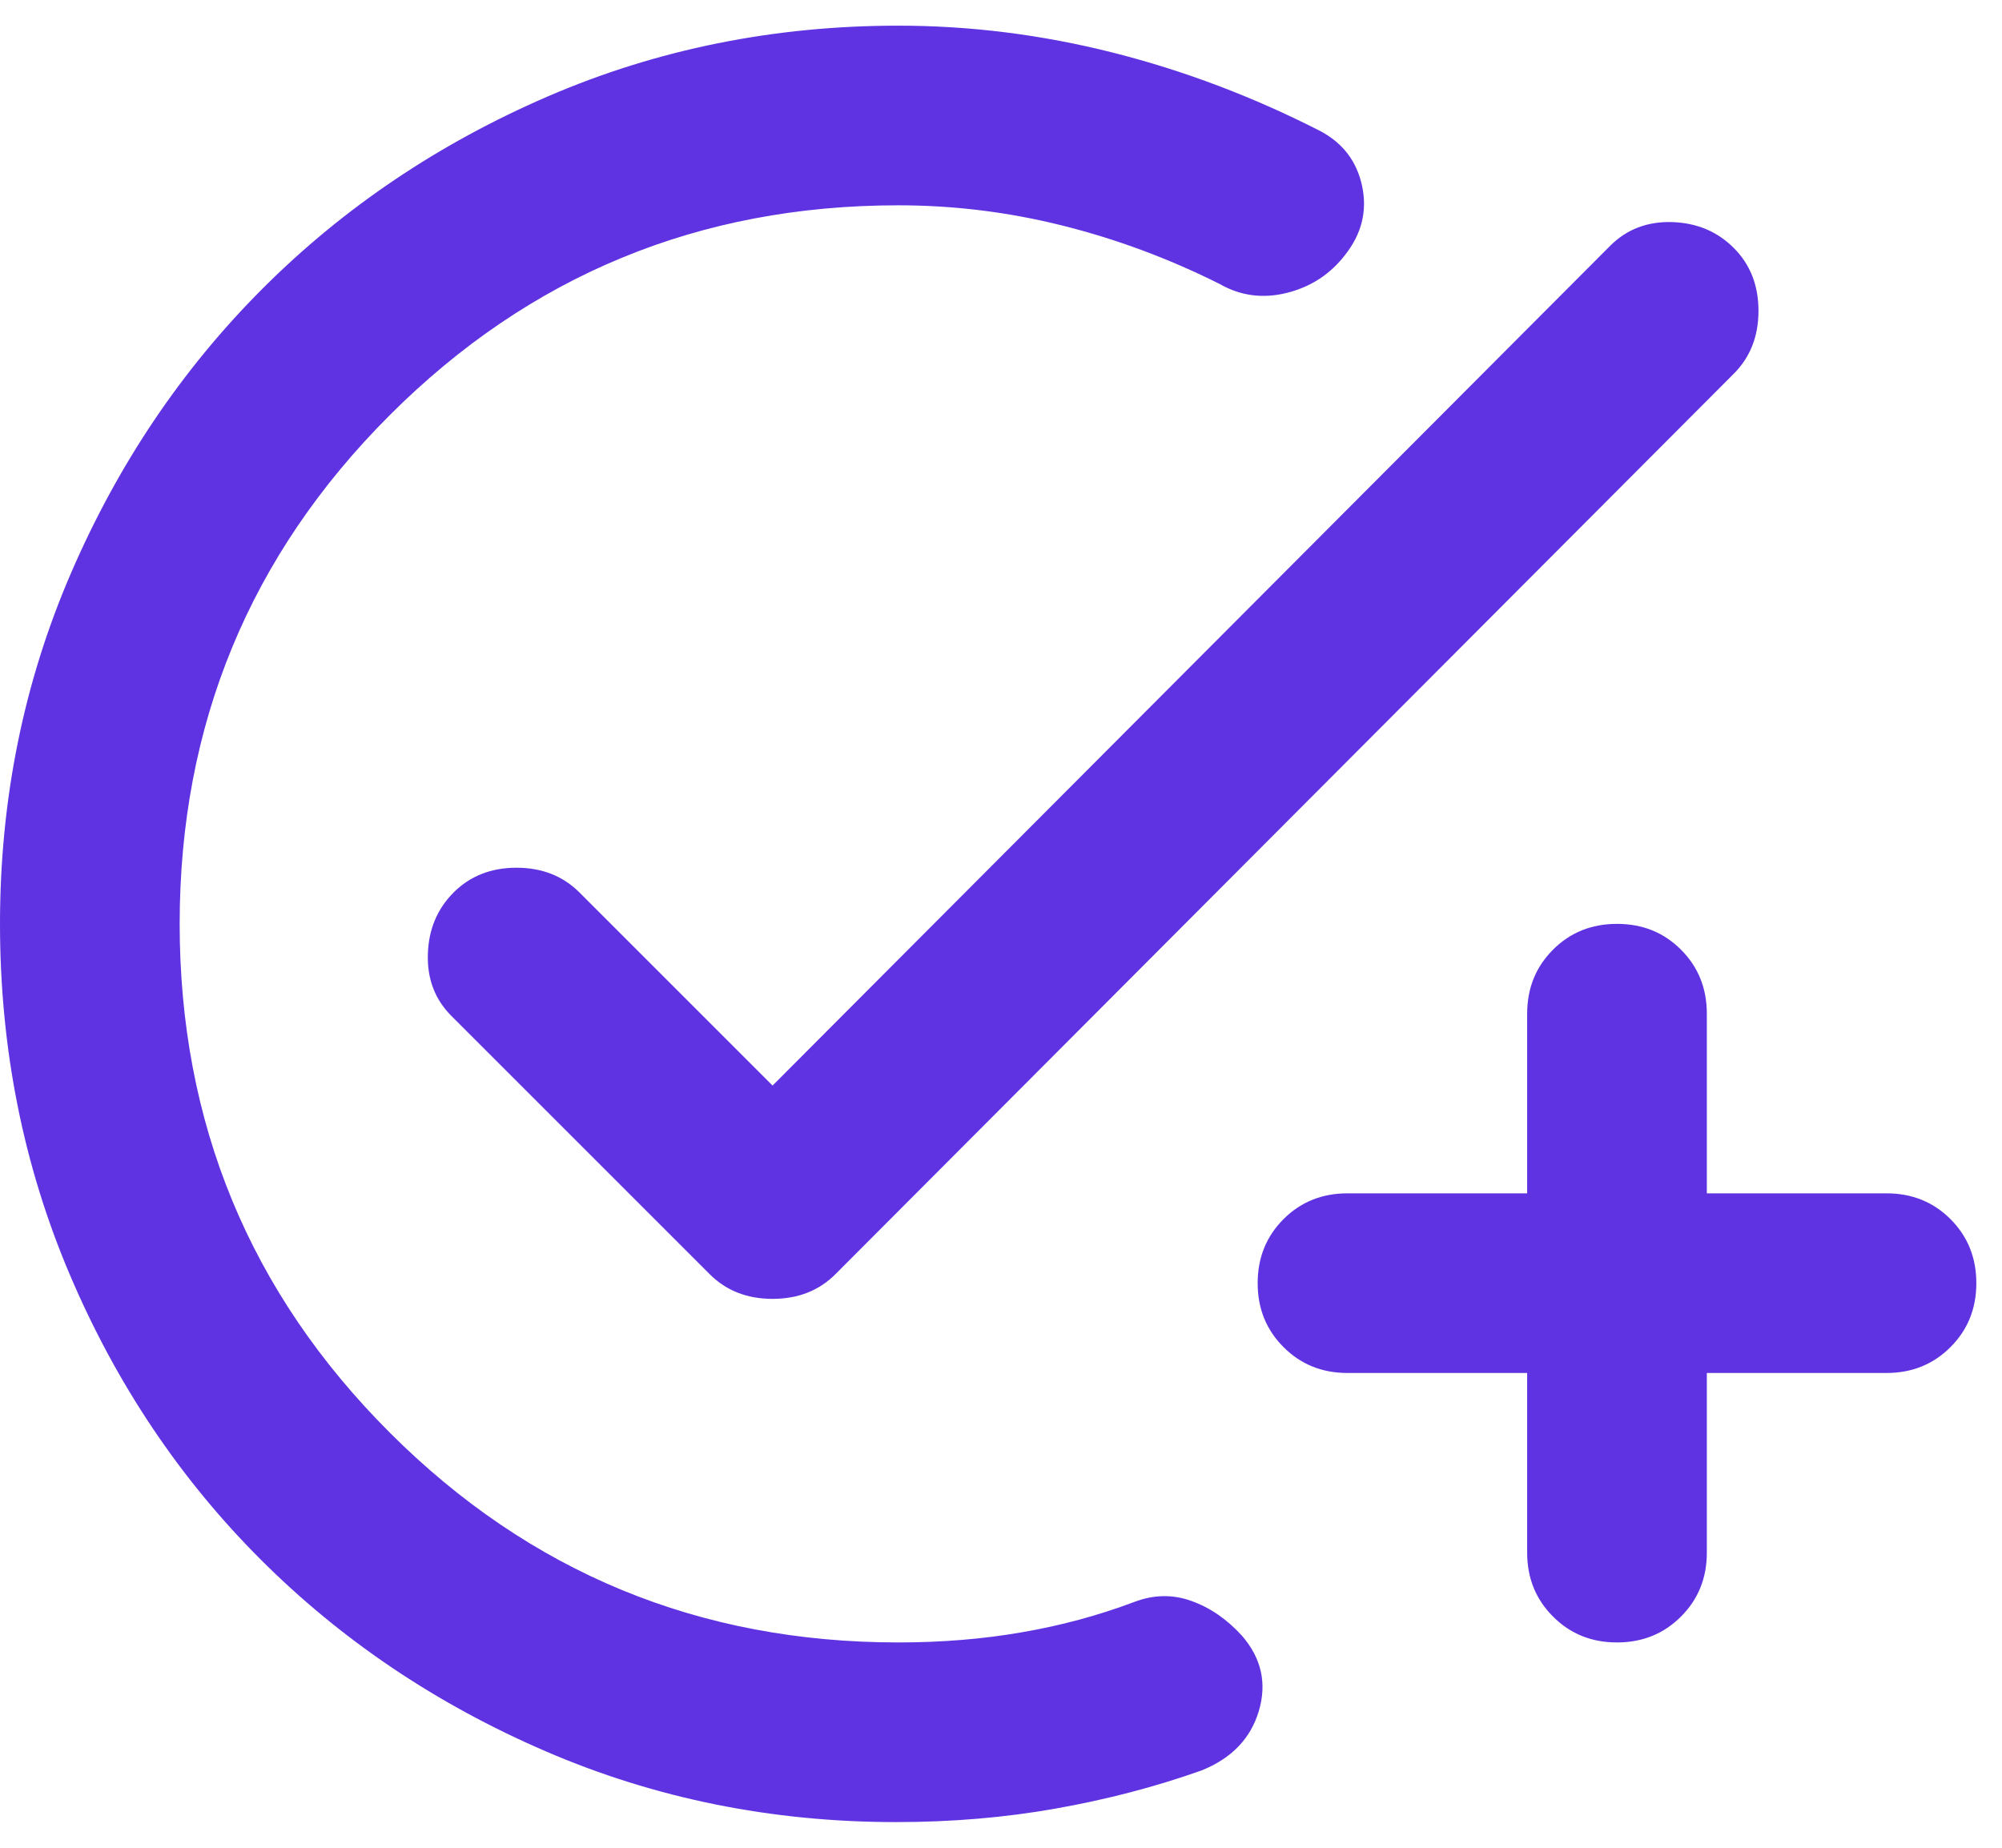 <svg width="39" height="36" viewBox="0 0 39 36" fill="none" xmlns="http://www.w3.org/2000/svg">
<path d="M17.456 35.5C15.035 35.5 12.76 35.04 10.631 34.121C8.502 33.203 6.65 31.956 5.075 30.381C3.5 28.806 2.26 26.954 1.356 24.825C0.452 22.696 0 20.421 0 18C0 15.579 0.46 13.304 1.379 11.175C2.297 9.046 3.544 7.194 5.119 5.619C6.694 4.044 8.546 2.797 10.675 1.877C12.804 0.959 15.079 0.5 17.5 0.5C18.9 0.5 20.293 0.675 21.679 1.025C23.064 1.375 24.413 1.885 25.725 2.556C26.163 2.79 26.433 3.147 26.535 3.627C26.637 4.109 26.527 4.554 26.206 4.963C25.915 5.342 25.535 5.59 25.069 5.706C24.602 5.823 24.165 5.765 23.756 5.531C22.765 5.035 21.744 4.656 20.694 4.394C19.644 4.131 18.579 4 17.5 4C13.621 4 10.318 5.363 7.591 8.09C4.864 10.817 3.5 14.121 3.5 18C3.5 21.879 4.864 25.183 7.591 27.91C10.318 30.637 13.621 32 17.5 32C18.346 32 19.148 31.934 19.906 31.802C20.665 31.672 21.394 31.475 22.094 31.212C22.473 31.067 22.845 31.06 23.21 31.192C23.574 31.322 23.902 31.548 24.194 31.869C24.573 32.306 24.683 32.795 24.523 33.335C24.362 33.874 23.99 34.26 23.406 34.494C22.502 34.815 21.554 35.062 20.562 35.237C19.571 35.413 18.535 35.5 17.456 35.5ZM13.825 24.825L8.794 19.794C8.473 19.473 8.32 19.072 8.335 18.59C8.349 18.109 8.517 17.708 8.838 17.387C9.158 17.067 9.567 16.906 10.062 16.906C10.558 16.906 10.967 17.067 11.287 17.387L15.05 21.15L31.369 4.787C31.69 4.467 32.091 4.313 32.573 4.327C33.053 4.342 33.454 4.51 33.775 4.831C34.096 5.152 34.256 5.56 34.256 6.056C34.256 6.552 34.096 6.96 33.775 7.281L16.275 24.825C15.954 25.146 15.546 25.306 15.05 25.306C14.554 25.306 14.146 25.146 13.825 24.825ZM31.5 32C31.004 32 30.589 31.832 30.254 31.496C29.918 31.161 29.75 30.746 29.75 30.25V26.75H26.25C25.754 26.75 25.339 26.582 25.004 26.246C24.668 25.911 24.5 25.496 24.5 25C24.5 24.504 24.668 24.088 25.004 23.752C25.339 23.417 25.754 23.25 26.25 23.25H29.75V19.75C29.75 19.254 29.918 18.838 30.254 18.502C30.589 18.167 31.004 18 31.5 18C31.996 18 32.411 18.167 32.746 18.502C33.082 18.838 33.25 19.254 33.25 19.75V23.25H36.75C37.246 23.25 37.661 23.417 37.996 23.752C38.332 24.088 38.5 24.504 38.5 25C38.5 25.496 38.332 25.911 37.996 26.246C37.661 26.582 37.246 26.75 36.75 26.75H33.25V30.25C33.25 30.746 33.082 31.161 32.746 31.496C32.411 31.832 31.996 32 31.5 32Z" fill="#5F33E1"/>
</svg>
